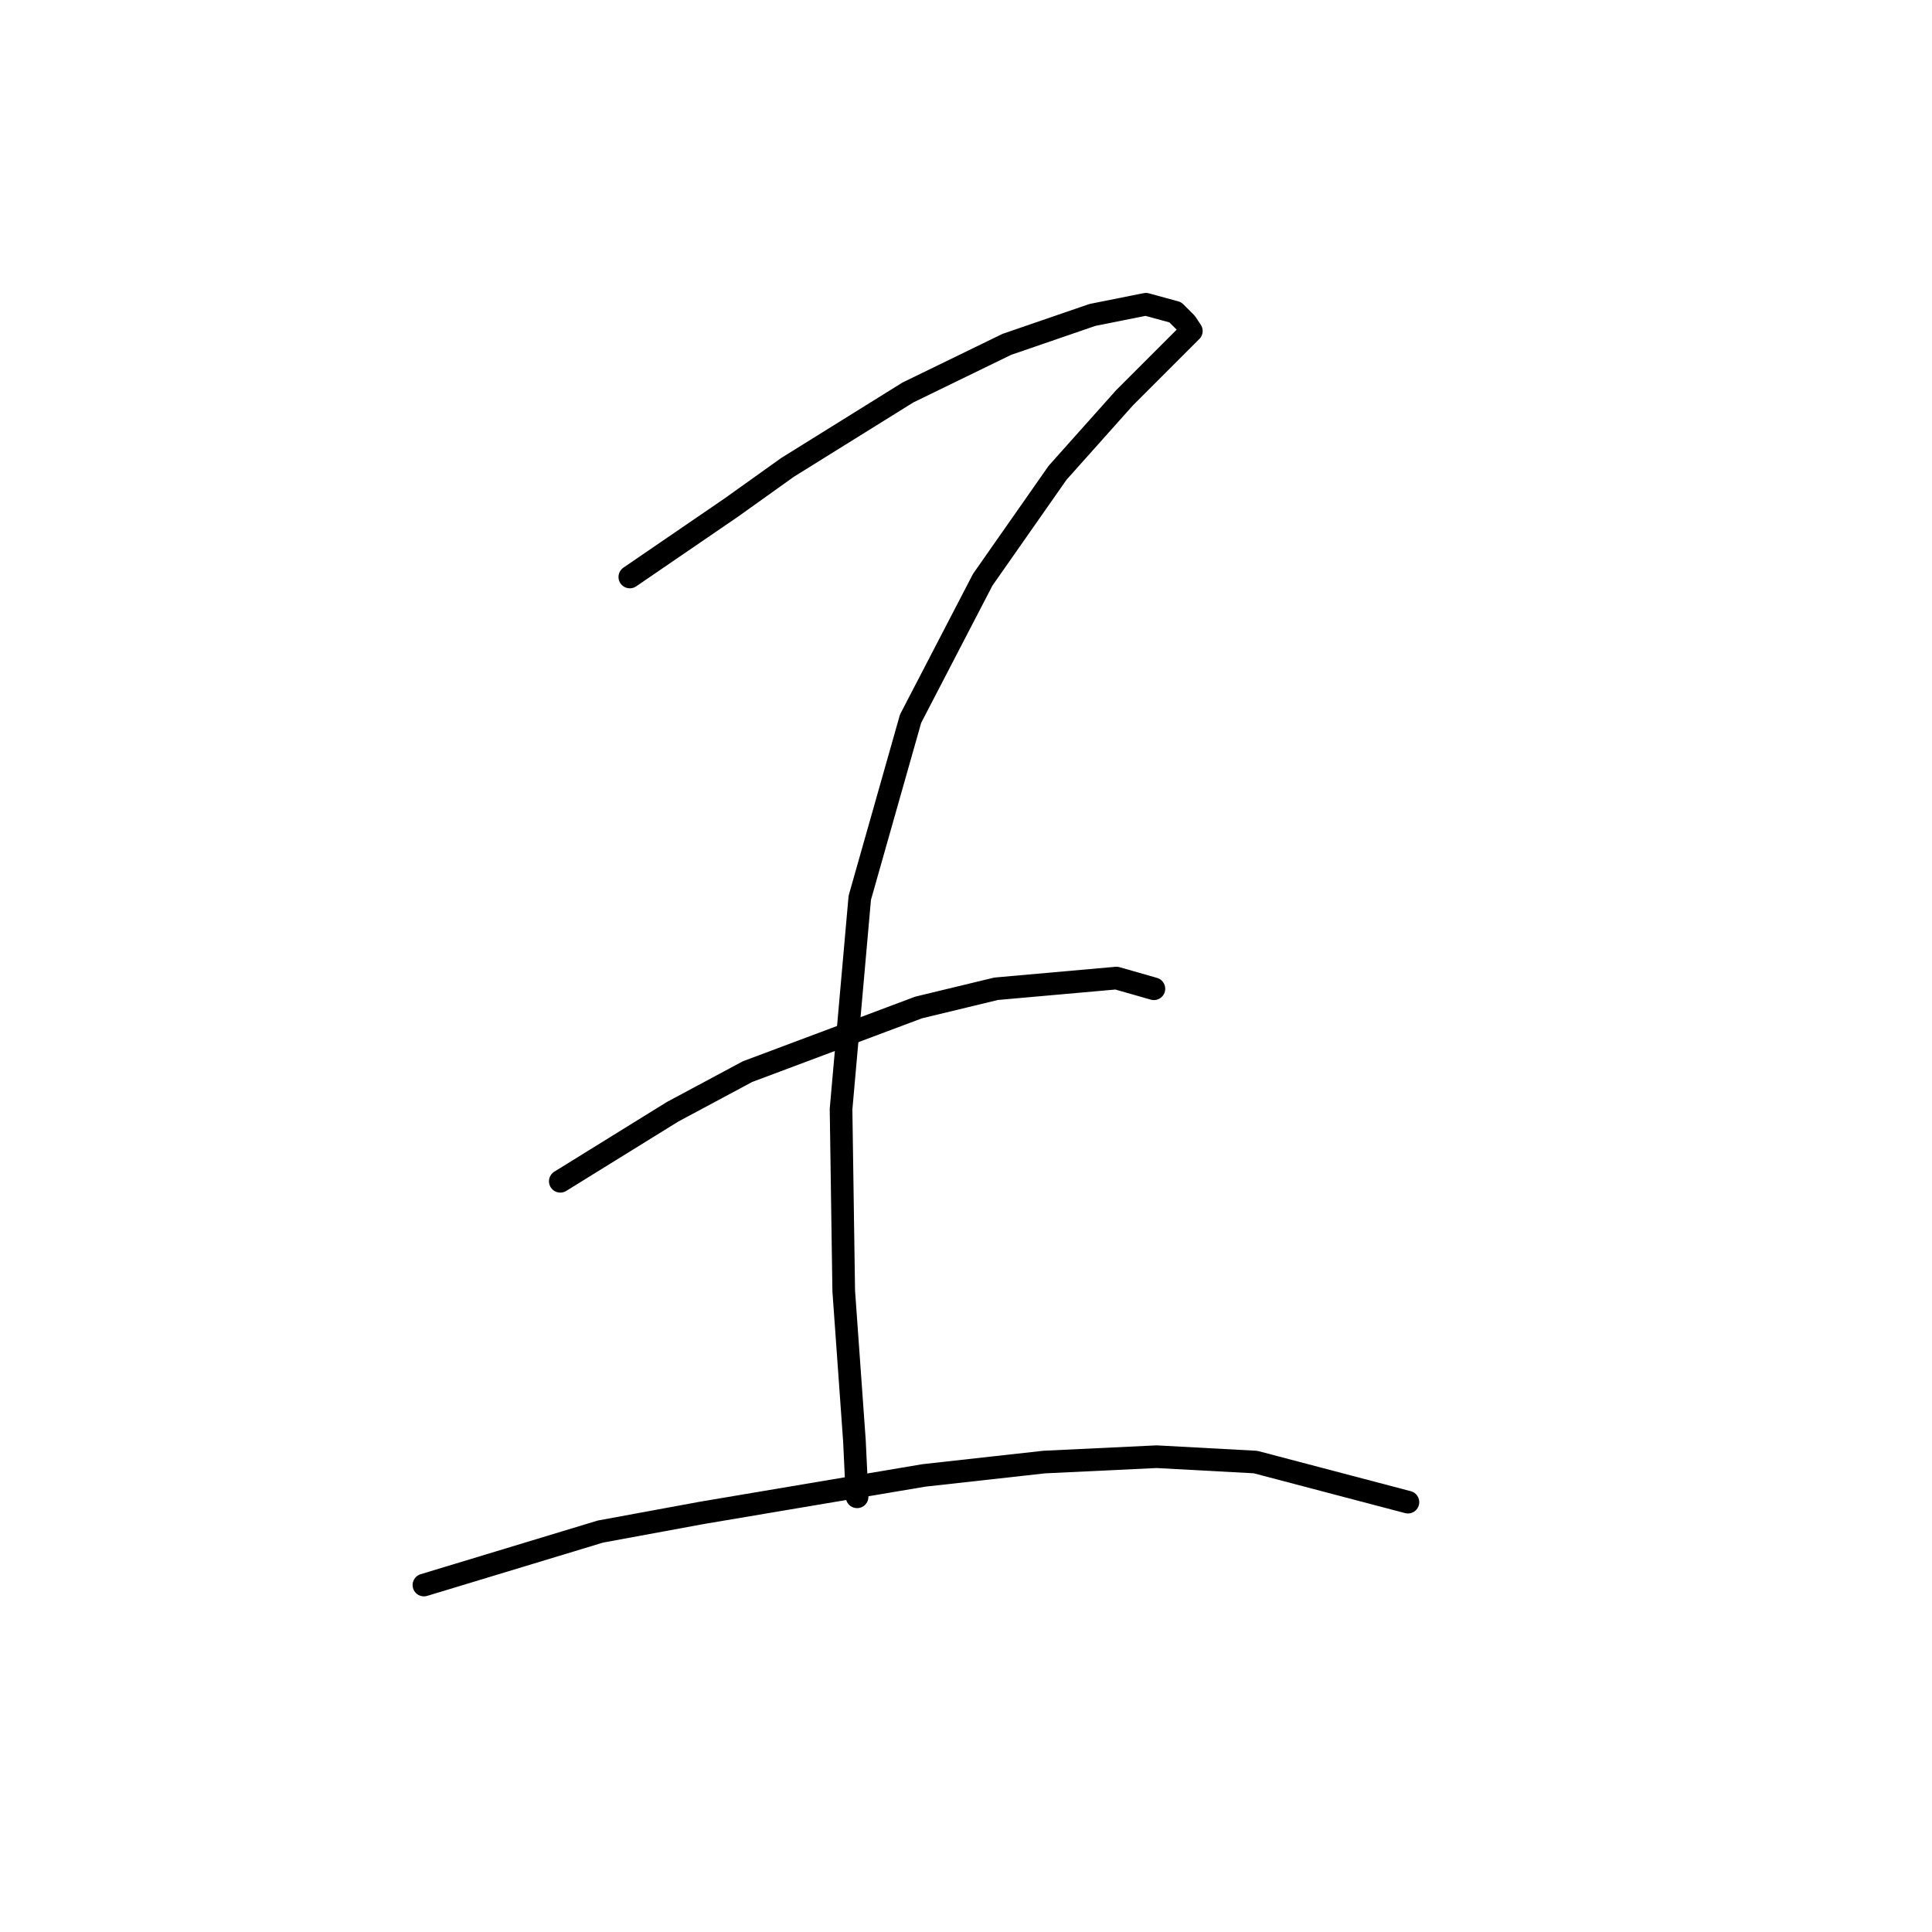 <?xml version="1.0" standalone="no"?>
    <svg width="256" height="256" xmlns="http://www.w3.org/2000/svg" version="1.1">
    <polyline stroke="black" stroke-width="3" stroke-linecap="round" fill="transparent" stroke-linejoin="round" points="83.454 76.454 90.186 71.848 96.917 67.242 104.358 61.927 120.301 52.007 133.411 45.629 144.749 41.732 151.835 40.315 155.732 41.378 157.149 42.795 157.858 43.858 149 52.715 140.143 62.636 130.222 76.808 120.656 95.232 113.924 118.97 111.444 146.96 111.798 171.053 113.215 190.894 113.57 198.335 113.57 198.335 " />
        <polyline stroke="black" stroke-width="3" stroke-linecap="round" fill="transparent" stroke-linejoin="round" points="74.242 156.527 81.682 151.921 89.123 147.315 99.043 142 121.719 133.497 131.994 131.017 147.937 129.599 152.898 131.017 152.898 131.017 " />
        <polyline stroke="black" stroke-width="3" stroke-linecap="round" fill="transparent" stroke-linejoin="round" points="56.172 210.027 67.864 206.484 79.556 202.941 93.02 200.46 122.427 195.5 138.371 193.729 153.252 193.02 166.361 193.729 186.557 199.043 186.557 199.043 " />
        </svg>